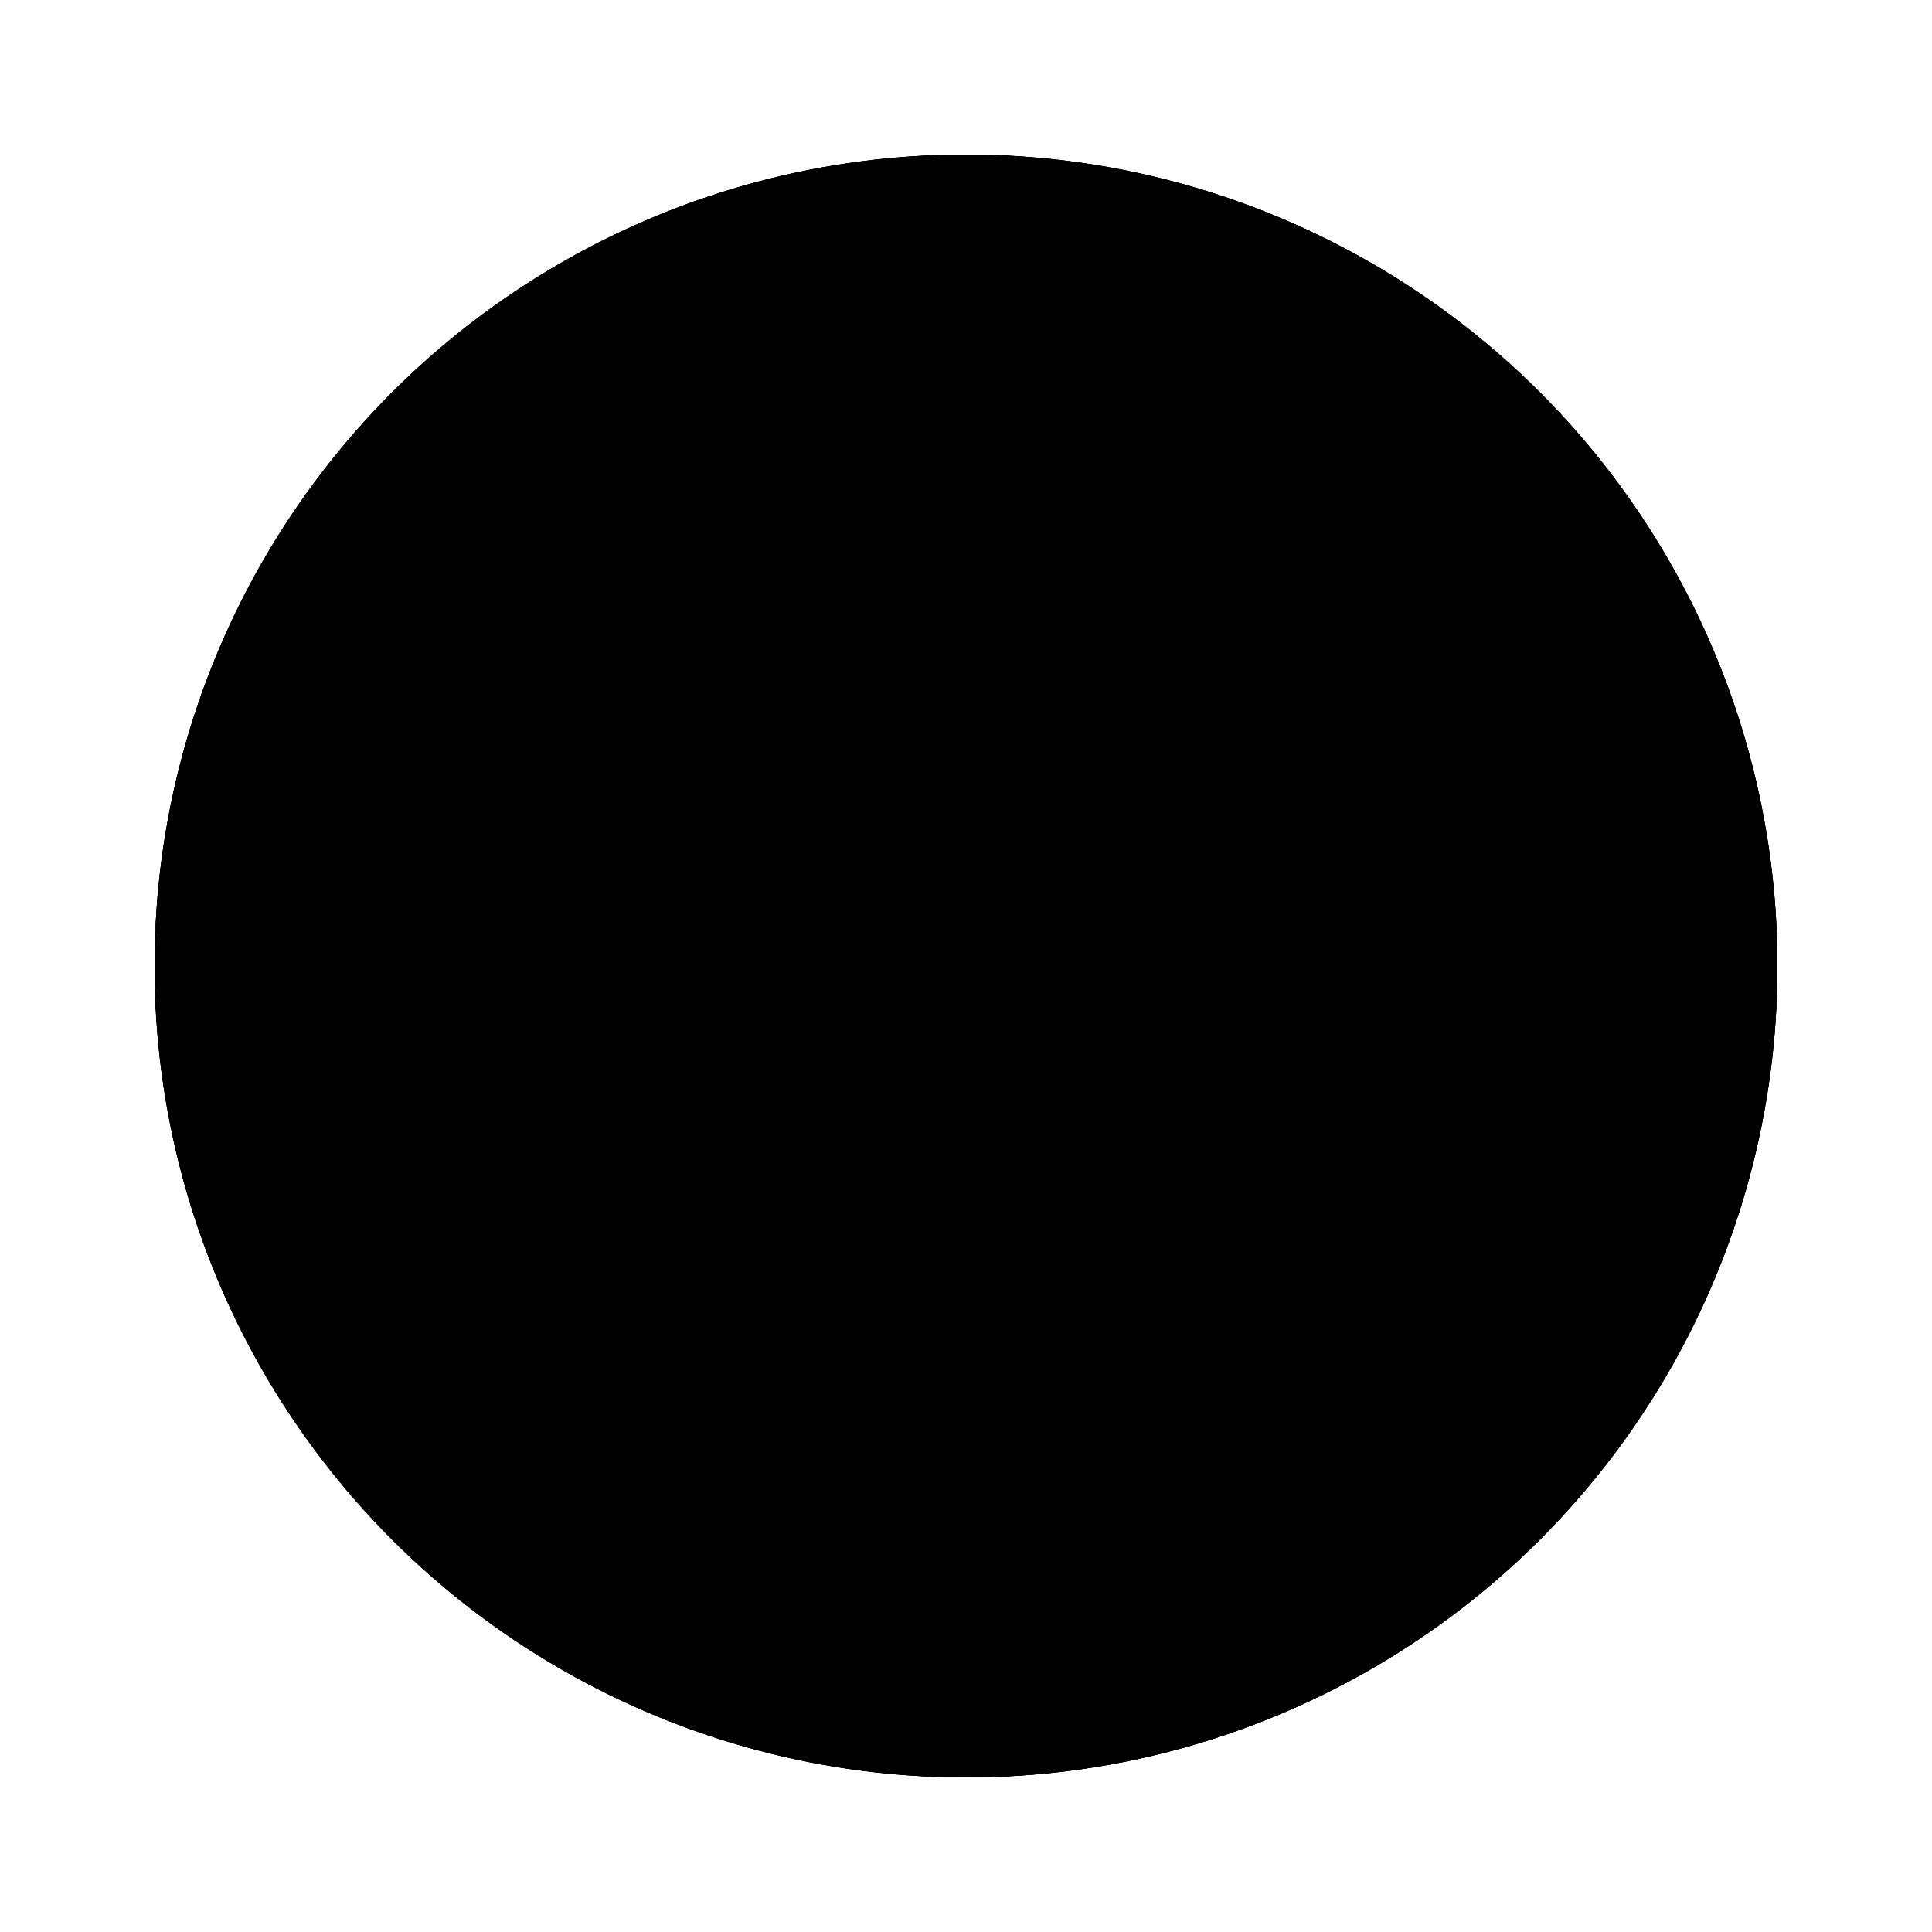 <?xml-stylesheet type="text/css" href="iconomagic.css"?>
<svg xmlns="http://www.w3.org/2000/svg" id="clock" class="icon" viewBox="0 0 100 100">
	<title>clock</title>
	<defs>
		<style>
			<![CDATA[
			/* your styles go here */
			]]>
		</style>
	</defs>
	<circle id="outline" class="clr-1" cx="50" cy="50" r="42"/>
	<g id="hand-big-group">
		<circle id="hand-big-outline" class="clr-trans" cx="50" cy="50" r="42"/>
		<rect id="hand-big" class="clr-2" x="46.5" y="16" width="7" height="34"/>
	</g>
	<g id="hand-small-group">
		<circle id="hand-small-outline" class="clr-trans" cx="50" cy="50" r="42"/>
		<rect id="hand-small" class="clr-2" x="46.5" y="50" width="7" height="24"/>
	</g>
	<circle id="center" class="clr-2" cx="50" cy="50" r="3.5"/>
</svg>